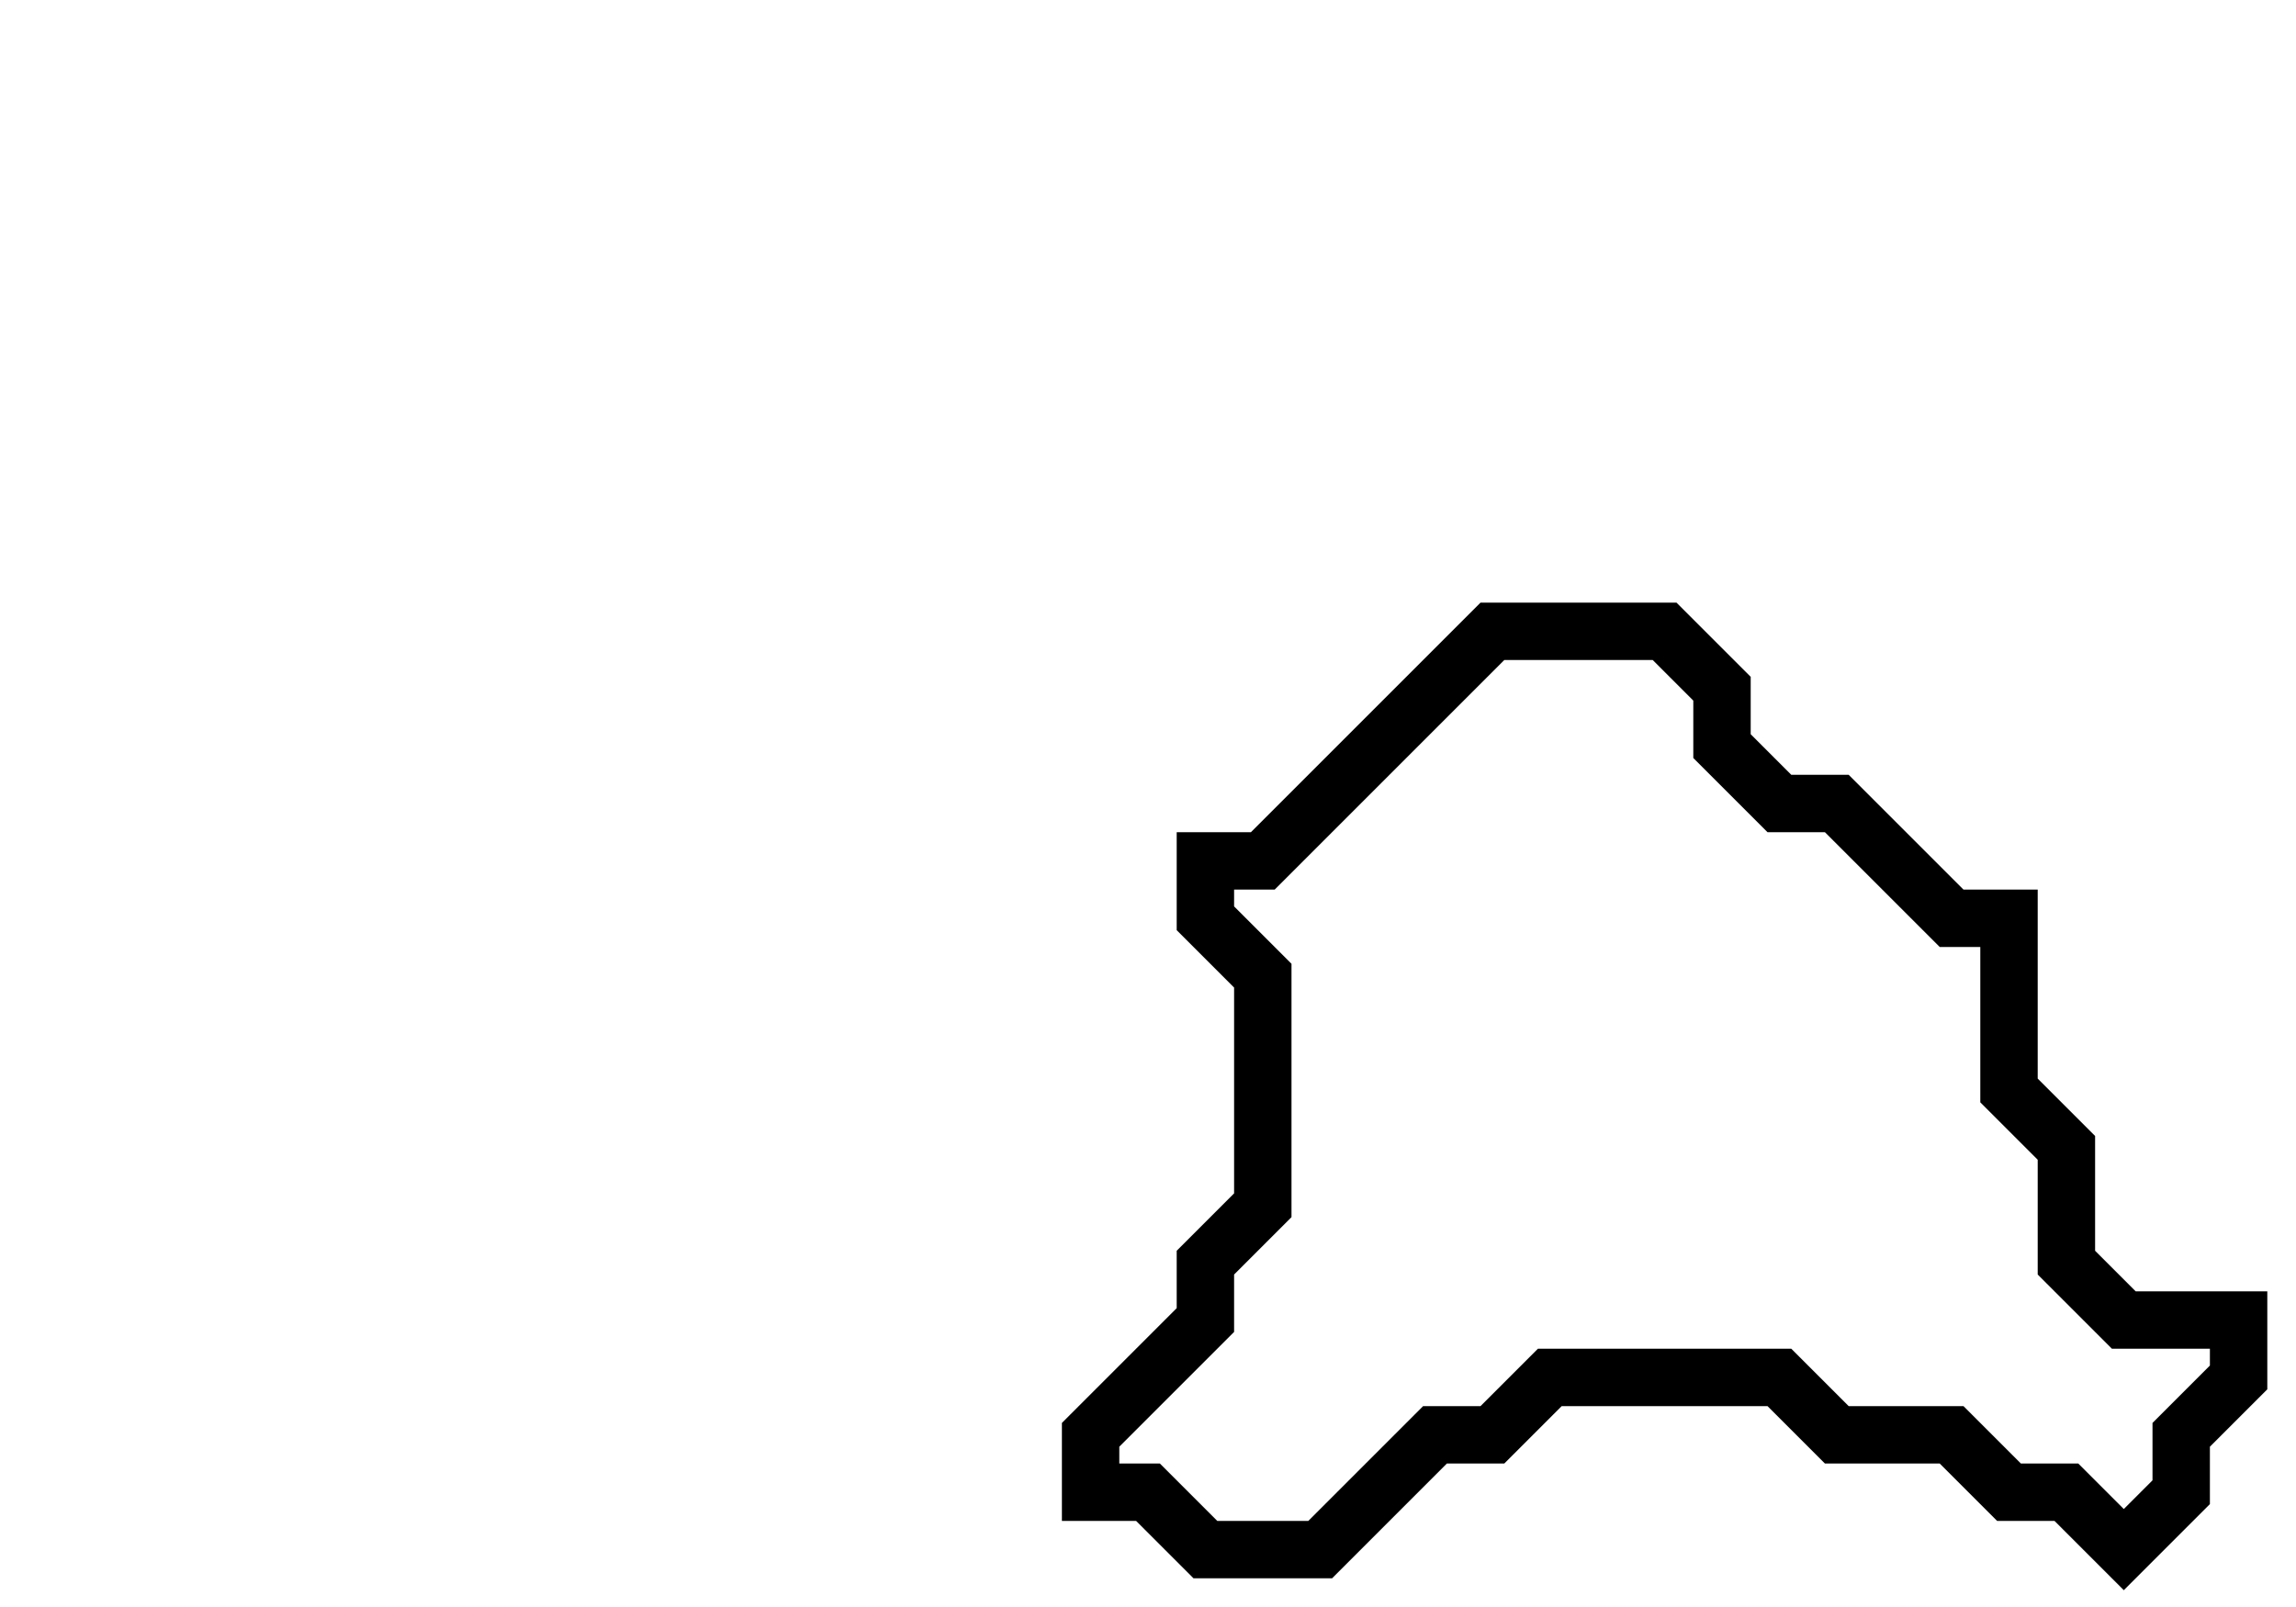 <svg xmlns="http://www.w3.org/2000/svg" width="40" height="28">
  <path d="M 26,11 L 22,15 L 21,15 L 21,16 L 22,17 L 22,21 L 21,22 L 21,23 L 19,25 L 19,26 L 20,26 L 21,27 L 23,27 L 25,25 L 26,25 L 27,24 L 31,24 L 32,25 L 34,25 L 35,26 L 36,26 L 37,27 L 38,26 L 38,25 L 39,24 L 39,23 L 37,23 L 36,22 L 36,20 L 35,19 L 35,16 L 34,16 L 32,14 L 31,14 L 30,13 L 30,12 L 29,11 Z" fill="none" stroke="black" stroke-width="1"/>
</svg>